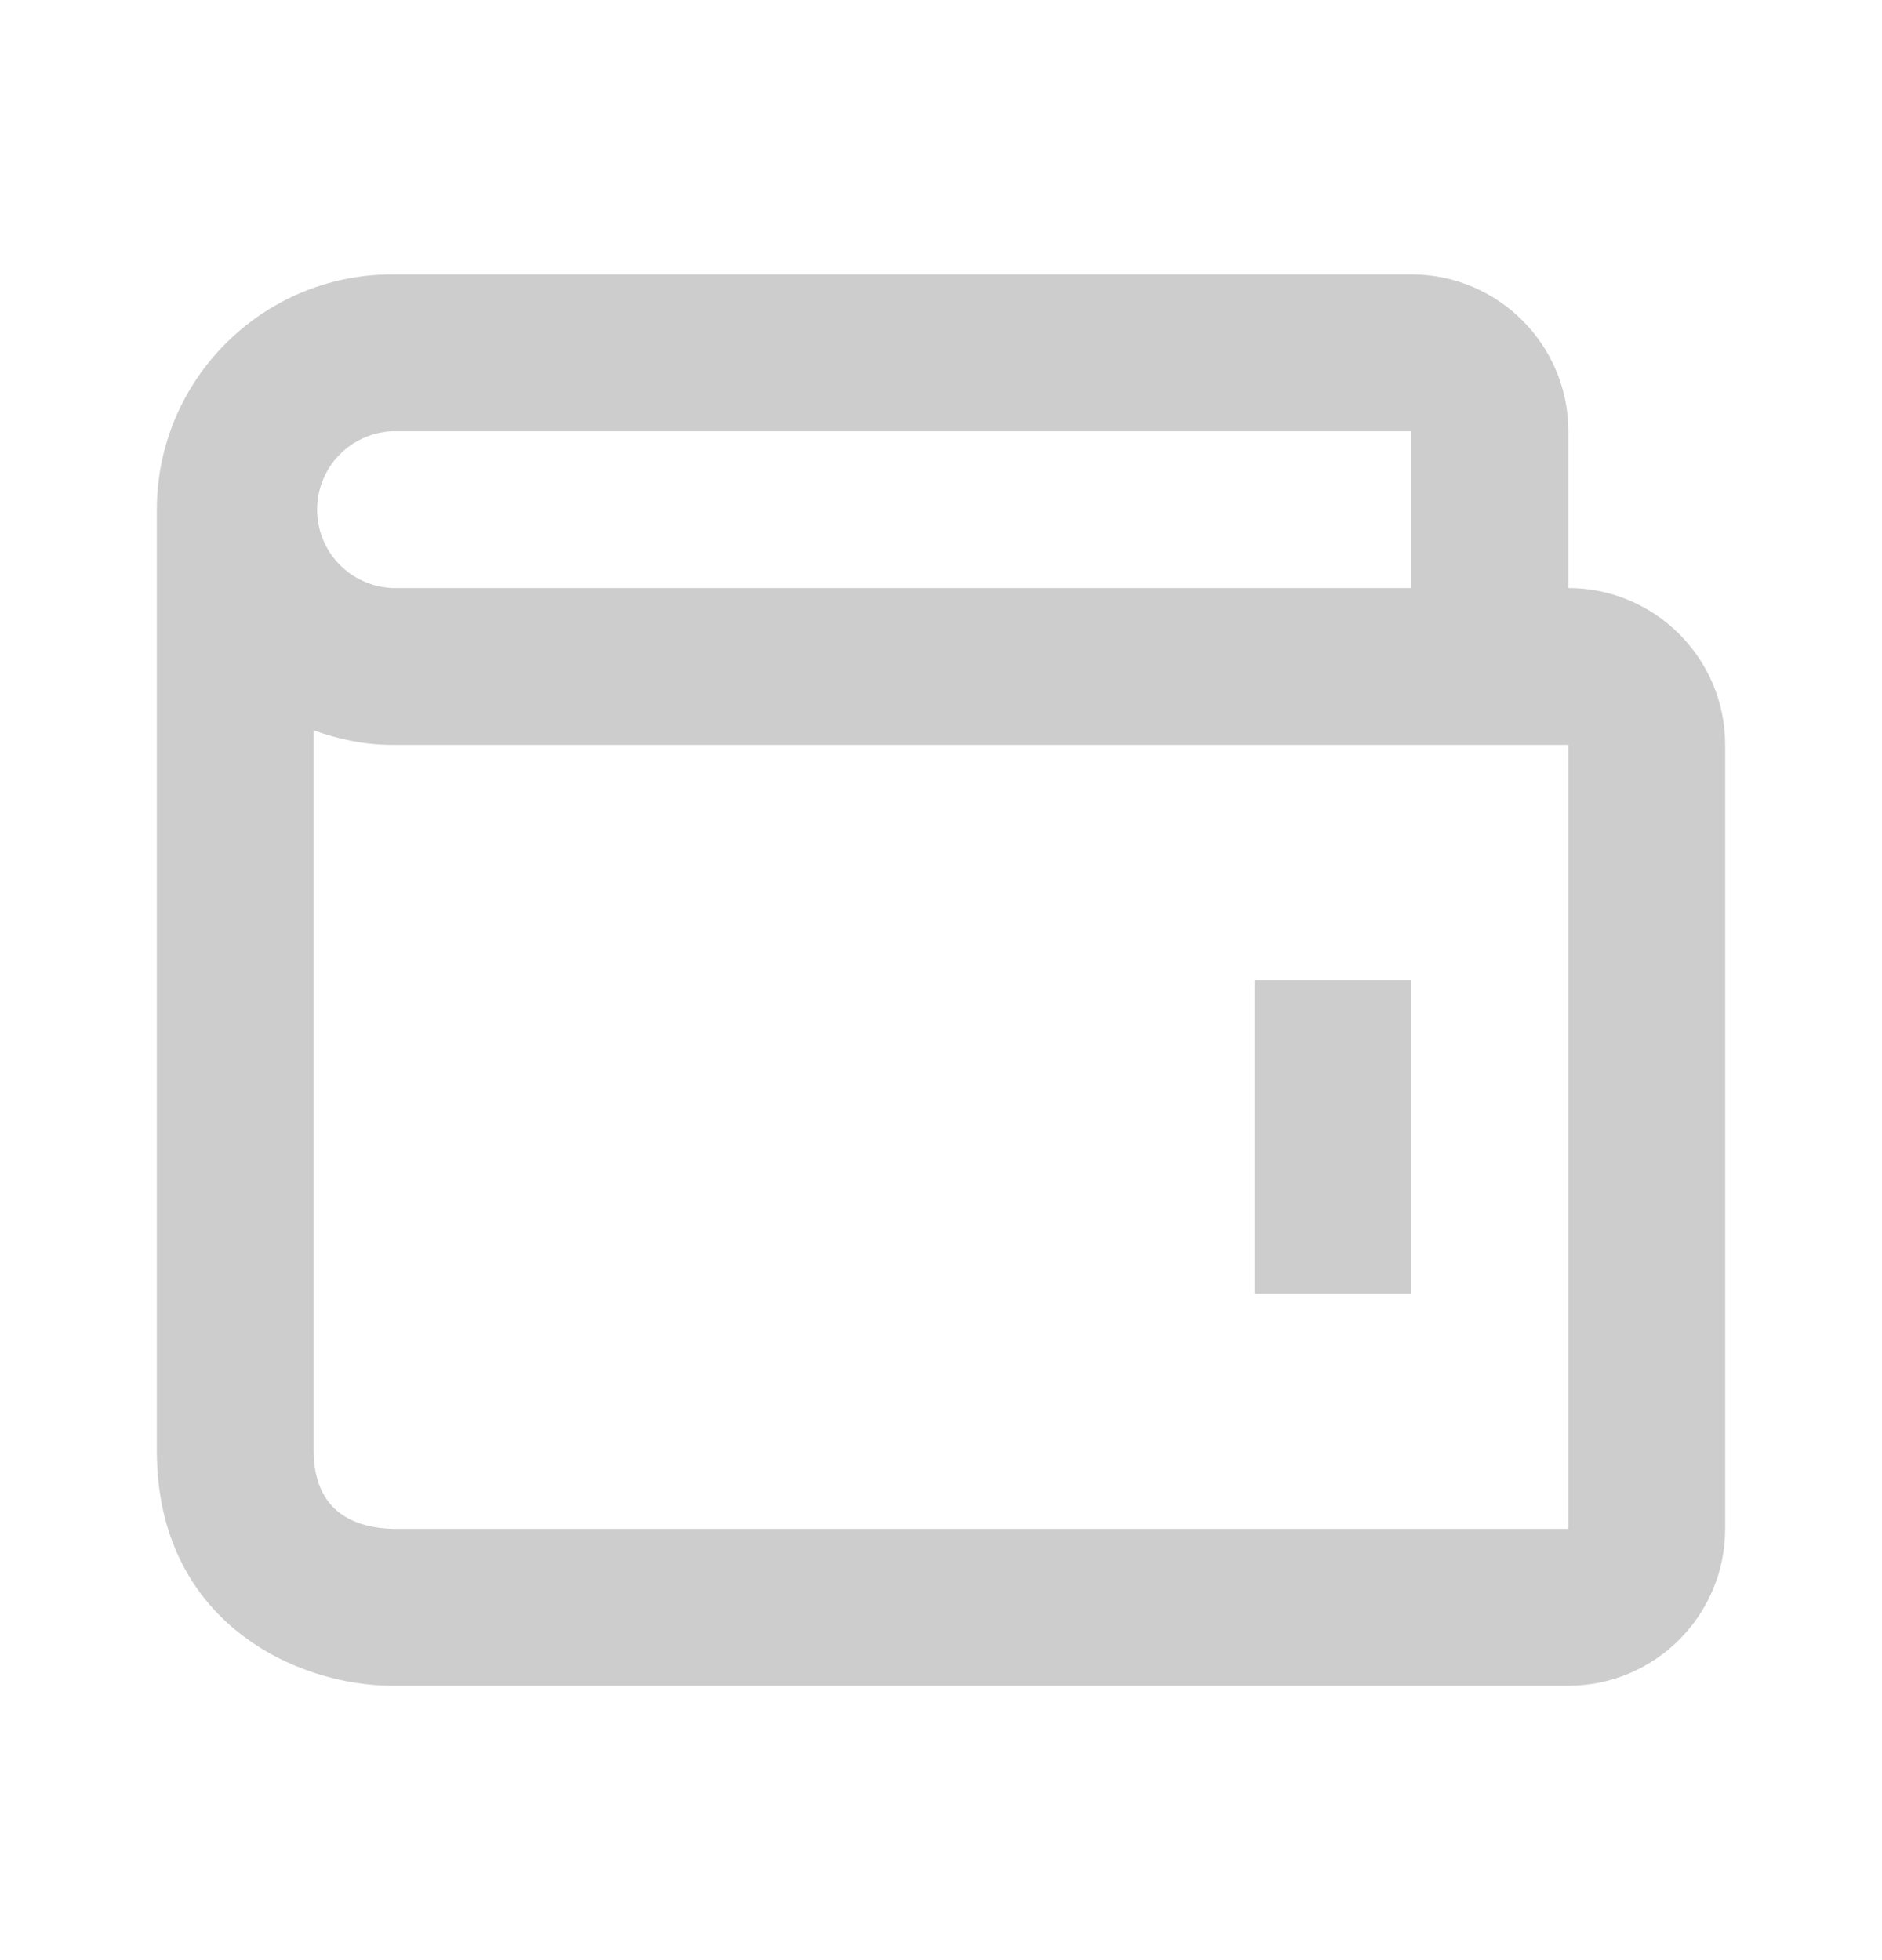 <svg width="24" height="25" viewBox="0 0 24 25" fill="none" xmlns="http://www.w3.org/2000/svg">
<path d="M16 12.5H18V16.5H16V12.5Z" fill="#CDCDCD"/>
<path d="M20 7.5V5.5C20 4.397 19.103 3.5 18 3.5H5C3.346 3.5 2 4.846 2 6.5V18.5C2 20.701 3.794 21.5 5 21.5H20C21.103 21.5 22 20.603 22 19.5V9.5C22 8.397 21.103 7.5 20 7.5ZM5 5.5H18V7.5H5C4.743 7.488 4.499 7.378 4.321 7.192C4.143 7.006 4.044 6.758 4.044 6.5C4.044 6.242 4.143 5.994 4.321 5.808C4.499 5.622 4.743 5.512 5 5.5ZM20 19.5H5.012C4.55 19.488 4 19.305 4 18.5V9.315C4.314 9.428 4.647 9.5 5 9.5H20V19.5Z" fill="#CDCDCD"/>
</svg>
